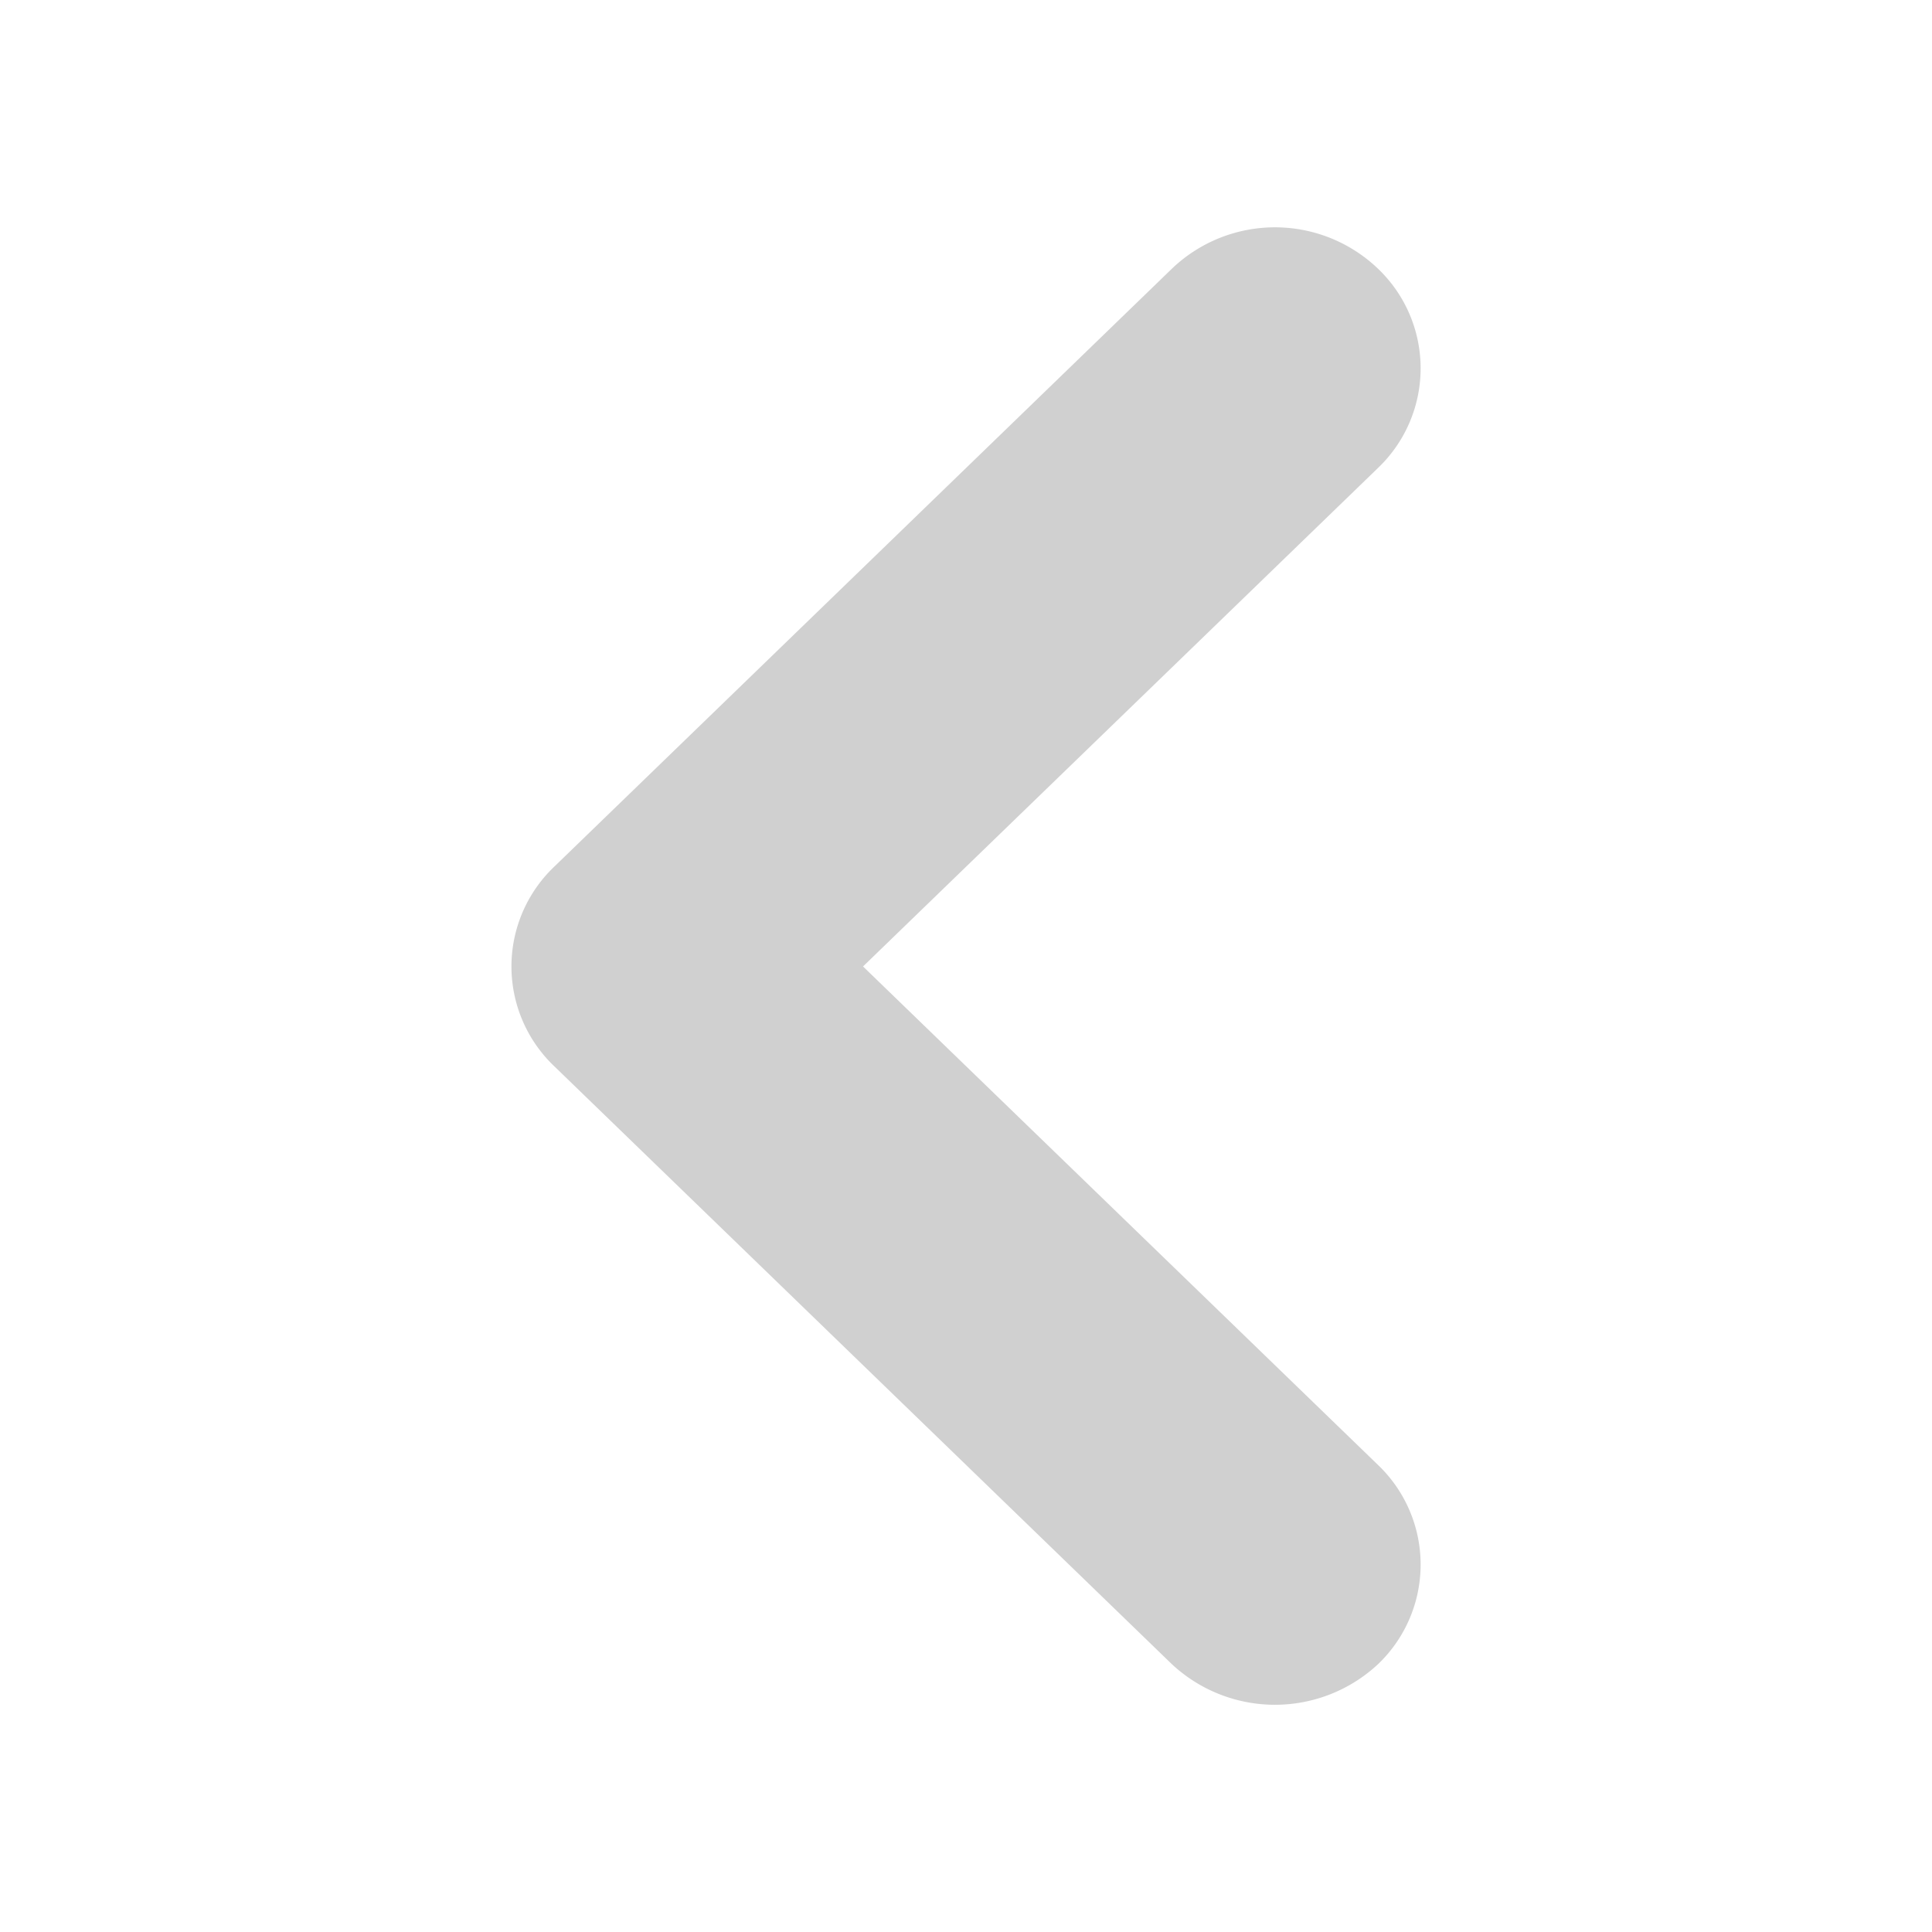<svg id="Component_6_2" data-name="Component 6 – 2" xmlns="http://www.w3.org/2000/svg" width="17" height="17" viewBox="0 0 17 17">
  <rect id="Rectangle_219" data-name="Rectangle 219" width="17" height="17" fill="rgba(255,255,255,0)"/>
  <path id="angle-right" d="M9.258,12.378l5.43-5.257a1.311,1.311,0,0,1,1.819,0,1.212,1.212,0,0,1,0,1.748l-4.534,4.389,4.534,4.389a1.212,1.212,0,0,1,0,1.748,1.33,1.33,0,0,1-1.819,0l-5.43-5.257a1.212,1.212,0,0,1,0-1.76Z" transform="translate(-4.379 -4.754)" fill="#d0d0d0"/>
</svg>
